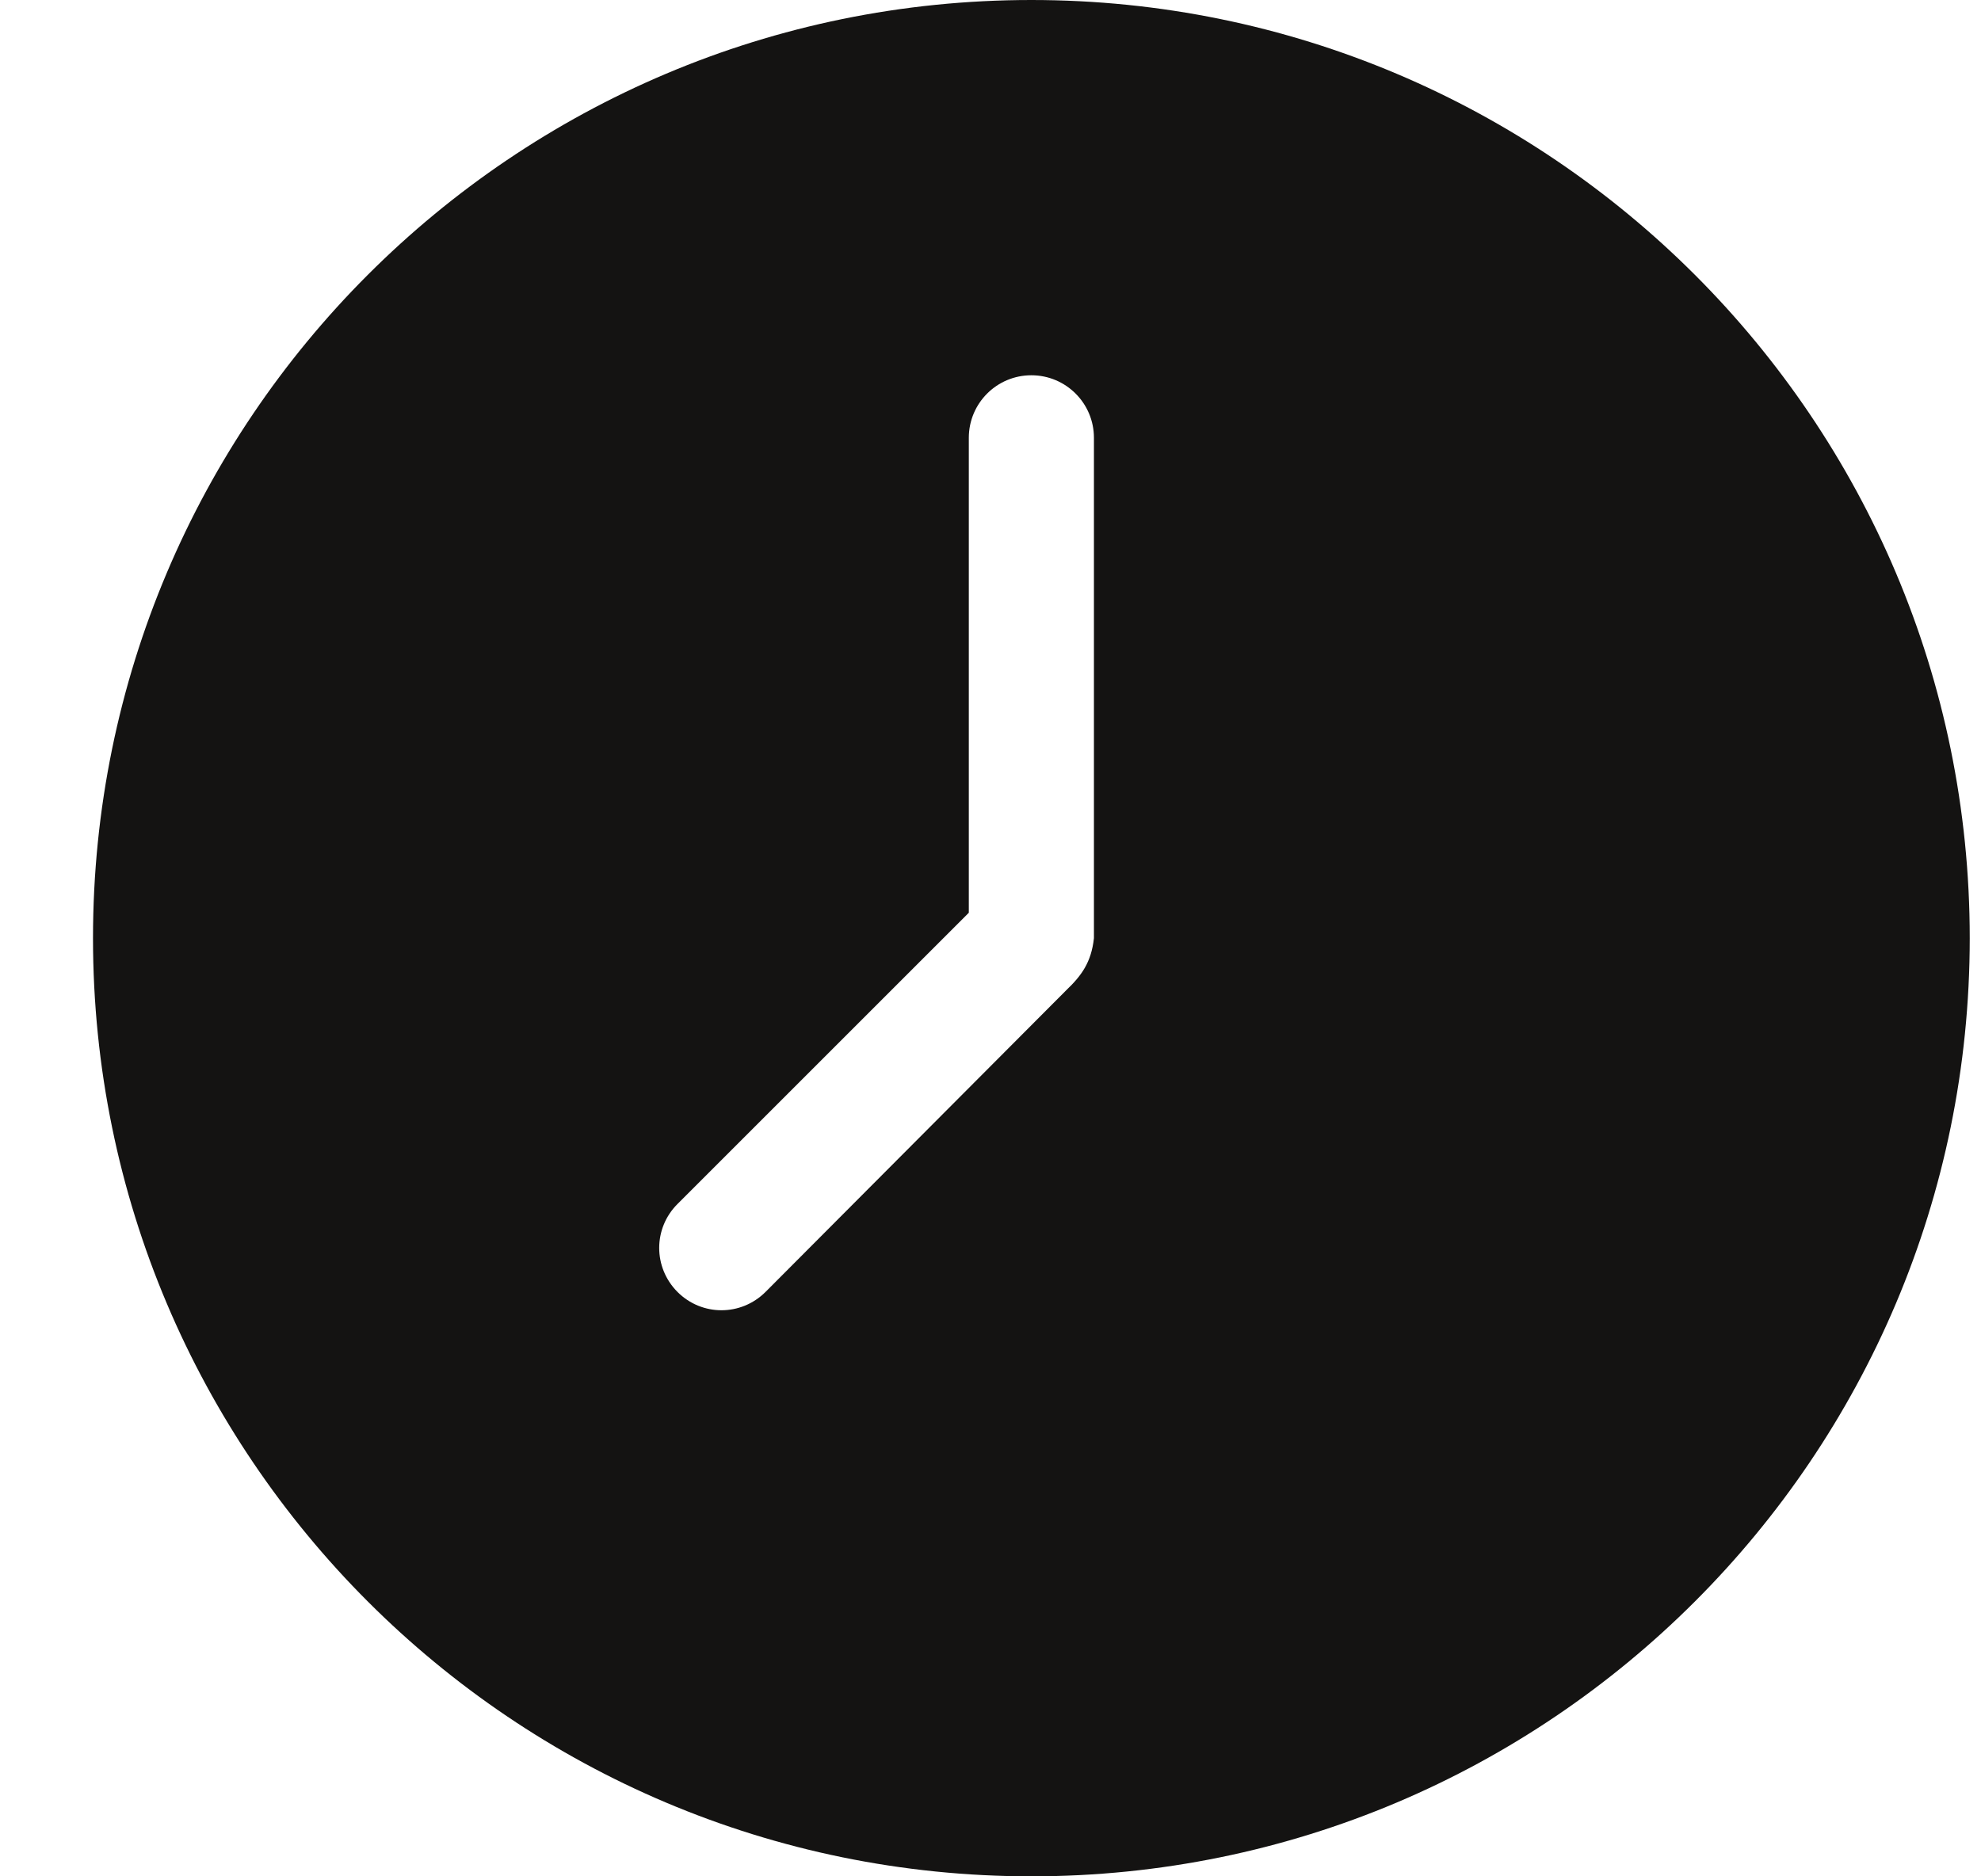 <svg width="19" height="18" viewBox="0 0 19 18" fill="none" xmlns="http://www.w3.org/2000/svg">
<path d="M9.892 0C14.862 0 18.892 4.03 18.892 9C18.892 13.97 14.862 18 9.892 18C4.921 18 0.892 13.97 0.892 9C0.892 4.03 4.921 0 9.892 0ZM9.892 3.6C9.56 3.6 9.292 3.869 9.292 4.2V8.756L6.498 11.55C6.264 11.784 6.264 12.159 6.498 12.394C6.732 12.628 7.107 12.628 7.342 12.394L10.229 9.497C10.372 9.36 10.467 9.232 10.492 9V4.2C10.492 3.868 10.223 3.6 9.892 3.6L9.892 3.6Z" fill="#141312"/>
</svg>
